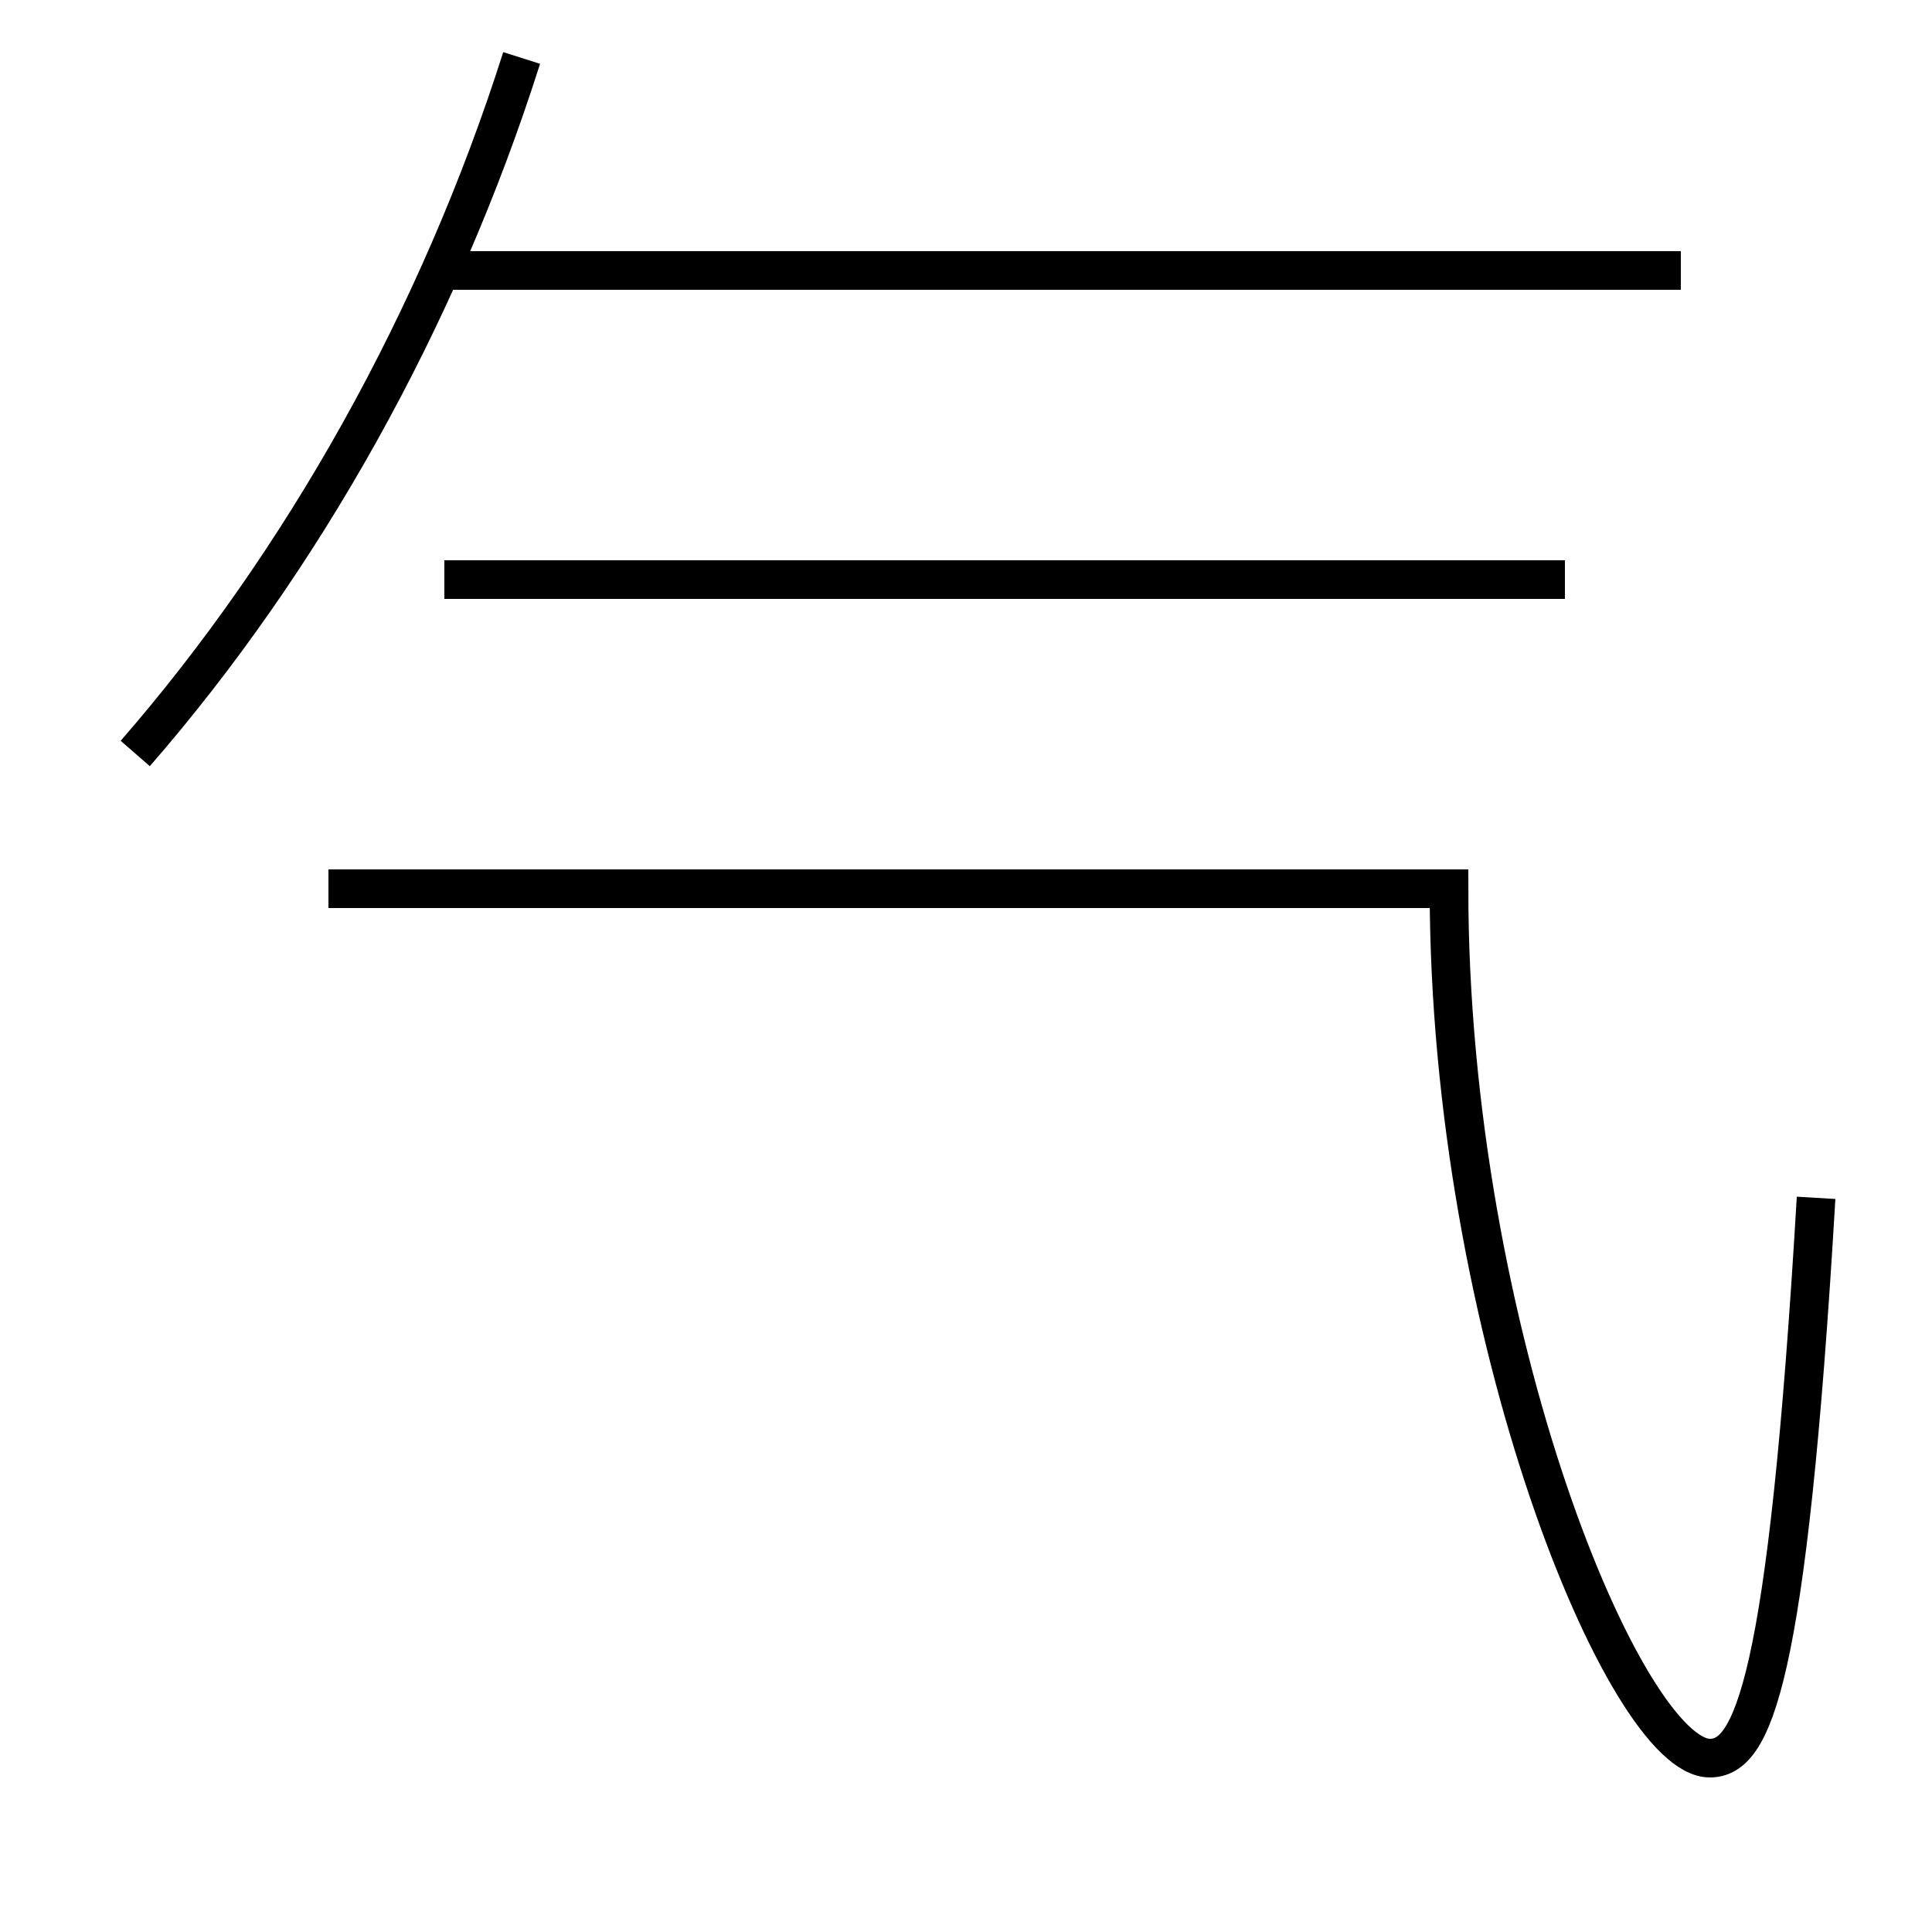 <?xml version='1.0' encoding='utf-8'?>
<svg xmlns="http://www.w3.org/2000/svg" height="100px" version="1.0" viewBox="0 0 100 100" width="100px" x="0px" y="0px">
<line fill="none" stroke="#000000" stroke-width="2" x1="87" x2="22.5" y1="14" y2="14" /><line fill="none" stroke="#000000" stroke-width="2" x1="81" x2="23" y1="30" y2="30" /><path d="M17,46 h58.0 c0,23.058 9.167,45 13.5,45 c2.192,0 4.012,-3.662 5.5,-29" fill="none" stroke="#000000" stroke-width="2" /><path d="M7,39 c8.638,-9.923 15.715,-22.503 20,-36" fill="none" stroke="#000000" stroke-width="2" /></svg>
